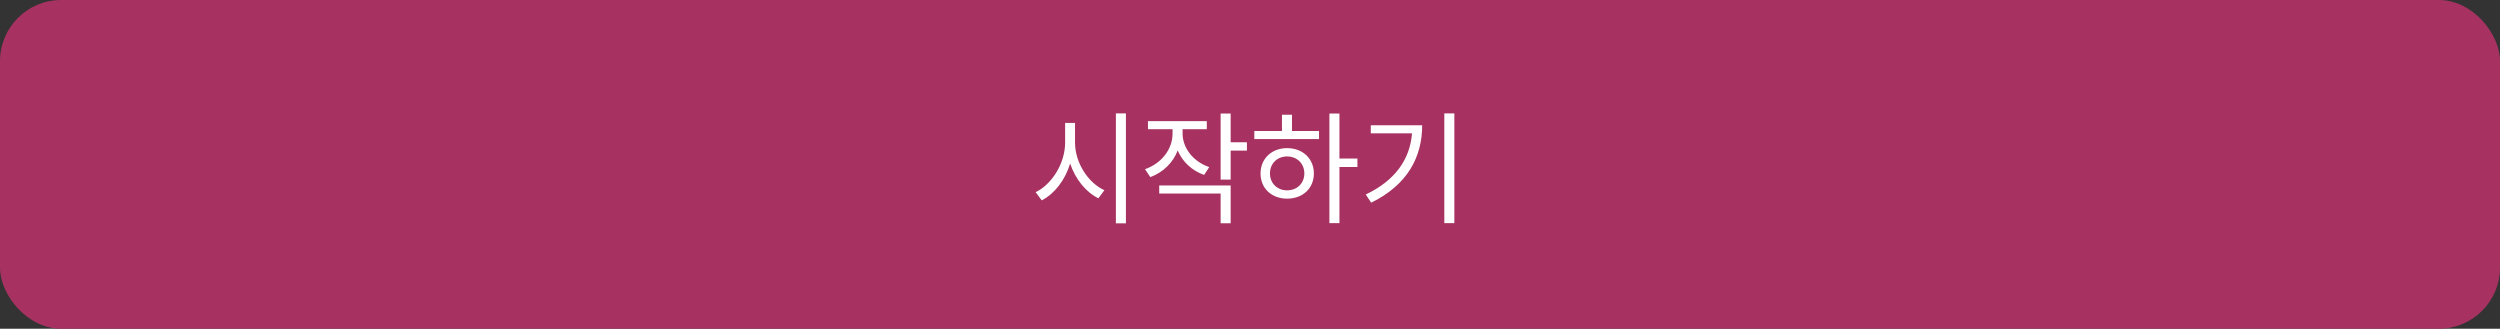 <svg width="327" height="43" viewBox="0 0 327 43" fill="none" xmlns="http://www.w3.org/2000/svg">
<rect x="0" y="0" width="327" height="43" fill="#333333" stroke="none"/>
<rect width="327" height="43" rx="8" fill="#A73261"/>
<path d="M140.614 16.08H139.318V18.656C139.318 21.376 137.573 24.128 135.461 25.136L136.261 26.208C137.941 25.344 139.318 23.552 139.974 21.392C140.661 23.44 142.037 25.136 143.67 25.936L144.453 24.88C142.326 23.92 140.614 21.28 140.614 18.656V16.08ZM145.958 14.832V29.216H147.27V14.832H145.958ZM158.17 21.856C156.058 21.136 154.682 19.36 154.682 17.456V16.896H157.85V15.84H150.154V16.896H153.37V17.472C153.37 19.52 151.93 21.376 149.77 22.128L150.458 23.168C152.138 22.544 153.434 21.28 154.042 19.68C154.666 21.152 155.898 22.32 157.498 22.88L158.17 21.856ZM151.626 25.312H159.658V29.2H160.97V24.256H151.626V25.312ZM163.098 18.608H160.97V14.848H159.658V23.488H160.97V19.696H163.098V18.608ZM168.351 24.896C167.055 24.896 166.111 23.968 166.111 22.688C166.111 21.392 167.055 20.464 168.351 20.464C169.663 20.464 170.607 21.392 170.607 22.688C170.607 23.968 169.663 24.896 168.351 24.896ZM168.351 19.376C166.335 19.376 164.879 20.752 164.879 22.688C164.879 24.64 166.335 25.984 168.351 25.984C170.399 25.984 171.855 24.64 171.855 22.688C171.855 20.752 170.399 19.376 168.351 19.376ZM168.991 15.008H167.679V17.136H164.063V18.192H172.527V17.136H168.991V15.008ZM177.551 20.736H175.199V14.848H173.887V29.184H175.199V21.84H177.551V20.736ZM179.3 16.384V17.44H184.692C184.42 20.848 182.5 23.6 178.644 25.44L179.348 26.512C184.116 24.176 186.02 20.528 186.02 16.384H179.3ZM188.916 14.832V29.184H190.228V14.832H188.916Z" fill="white"/>
</svg>
